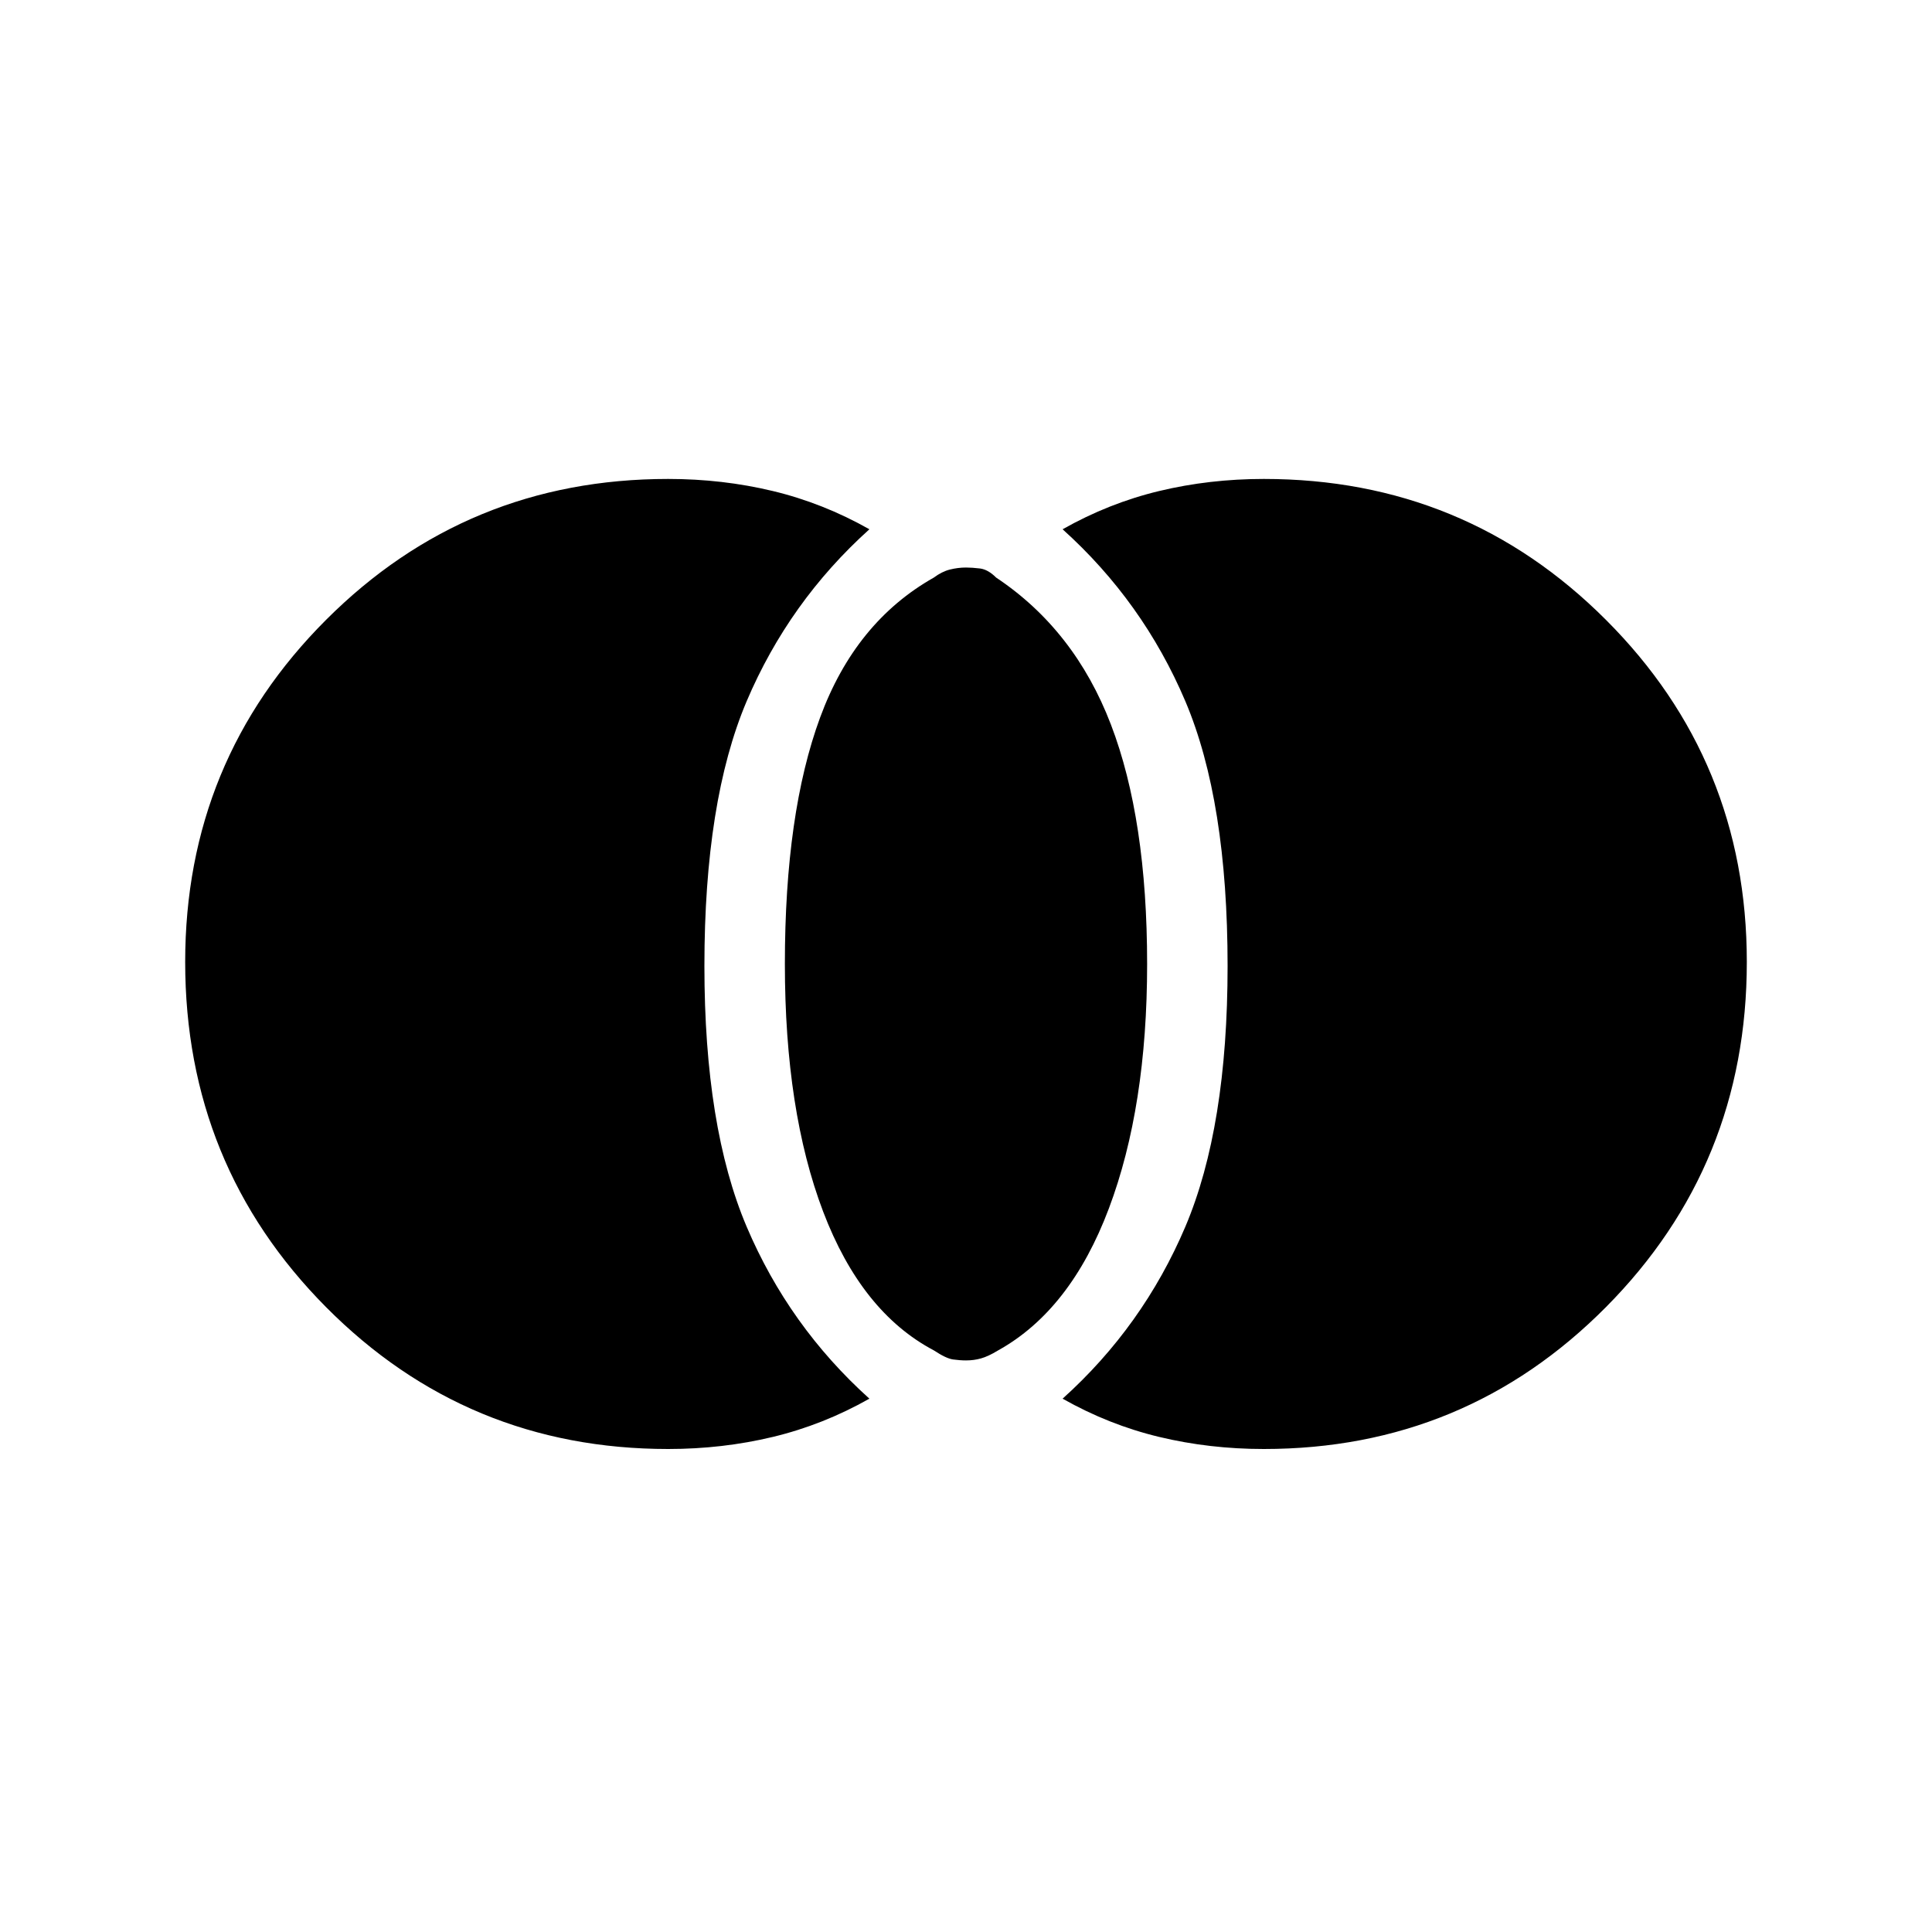 <svg xmlns="http://www.w3.org/2000/svg" height="20" width="20"><path d="M10 14.083q-.062 0-.135-.01-.073-.011-.198-.094-.75-.396-1.146-1.437-.396-1.042-.396-2.563 0-1.562.365-2.552.364-.989 1.177-1.448.083-.062.166-.083.084-.021.167-.021.062 0 .146.01.083.011.166.094.813.542 1.188 1.521.375.979.375 2.479 0 1.479-.396 2.531t-1.146 1.469q-.104.063-.177.083-.073.021-.156.021Zm3.083.917q-.562 0-1.083-.125-.521-.125-1-.396.833-.75 1.271-1.781.437-1.031.437-2.698 0-1.708-.437-2.74Q11.833 6.229 11 5.479q.479-.271 1-.396t1.083-.125q2.084 0 3.542 1.459 1.458 1.458 1.458 3.541 0 2.104-1.458 3.573Q15.167 15 13.083 15Zm-6.166 0q-2.084 0-3.542-1.469-1.458-1.469-1.458-3.573 0-2.083 1.458-3.541 1.458-1.459 3.542-1.459.562 0 1.083.125.521.125 1 .396-.833.75-1.271 1.781-.437 1.032-.437 2.74 0 1.667.437 2.698.438 1.031 1.271 1.781-.479.271-1 .396T6.917 15Z"/></svg>